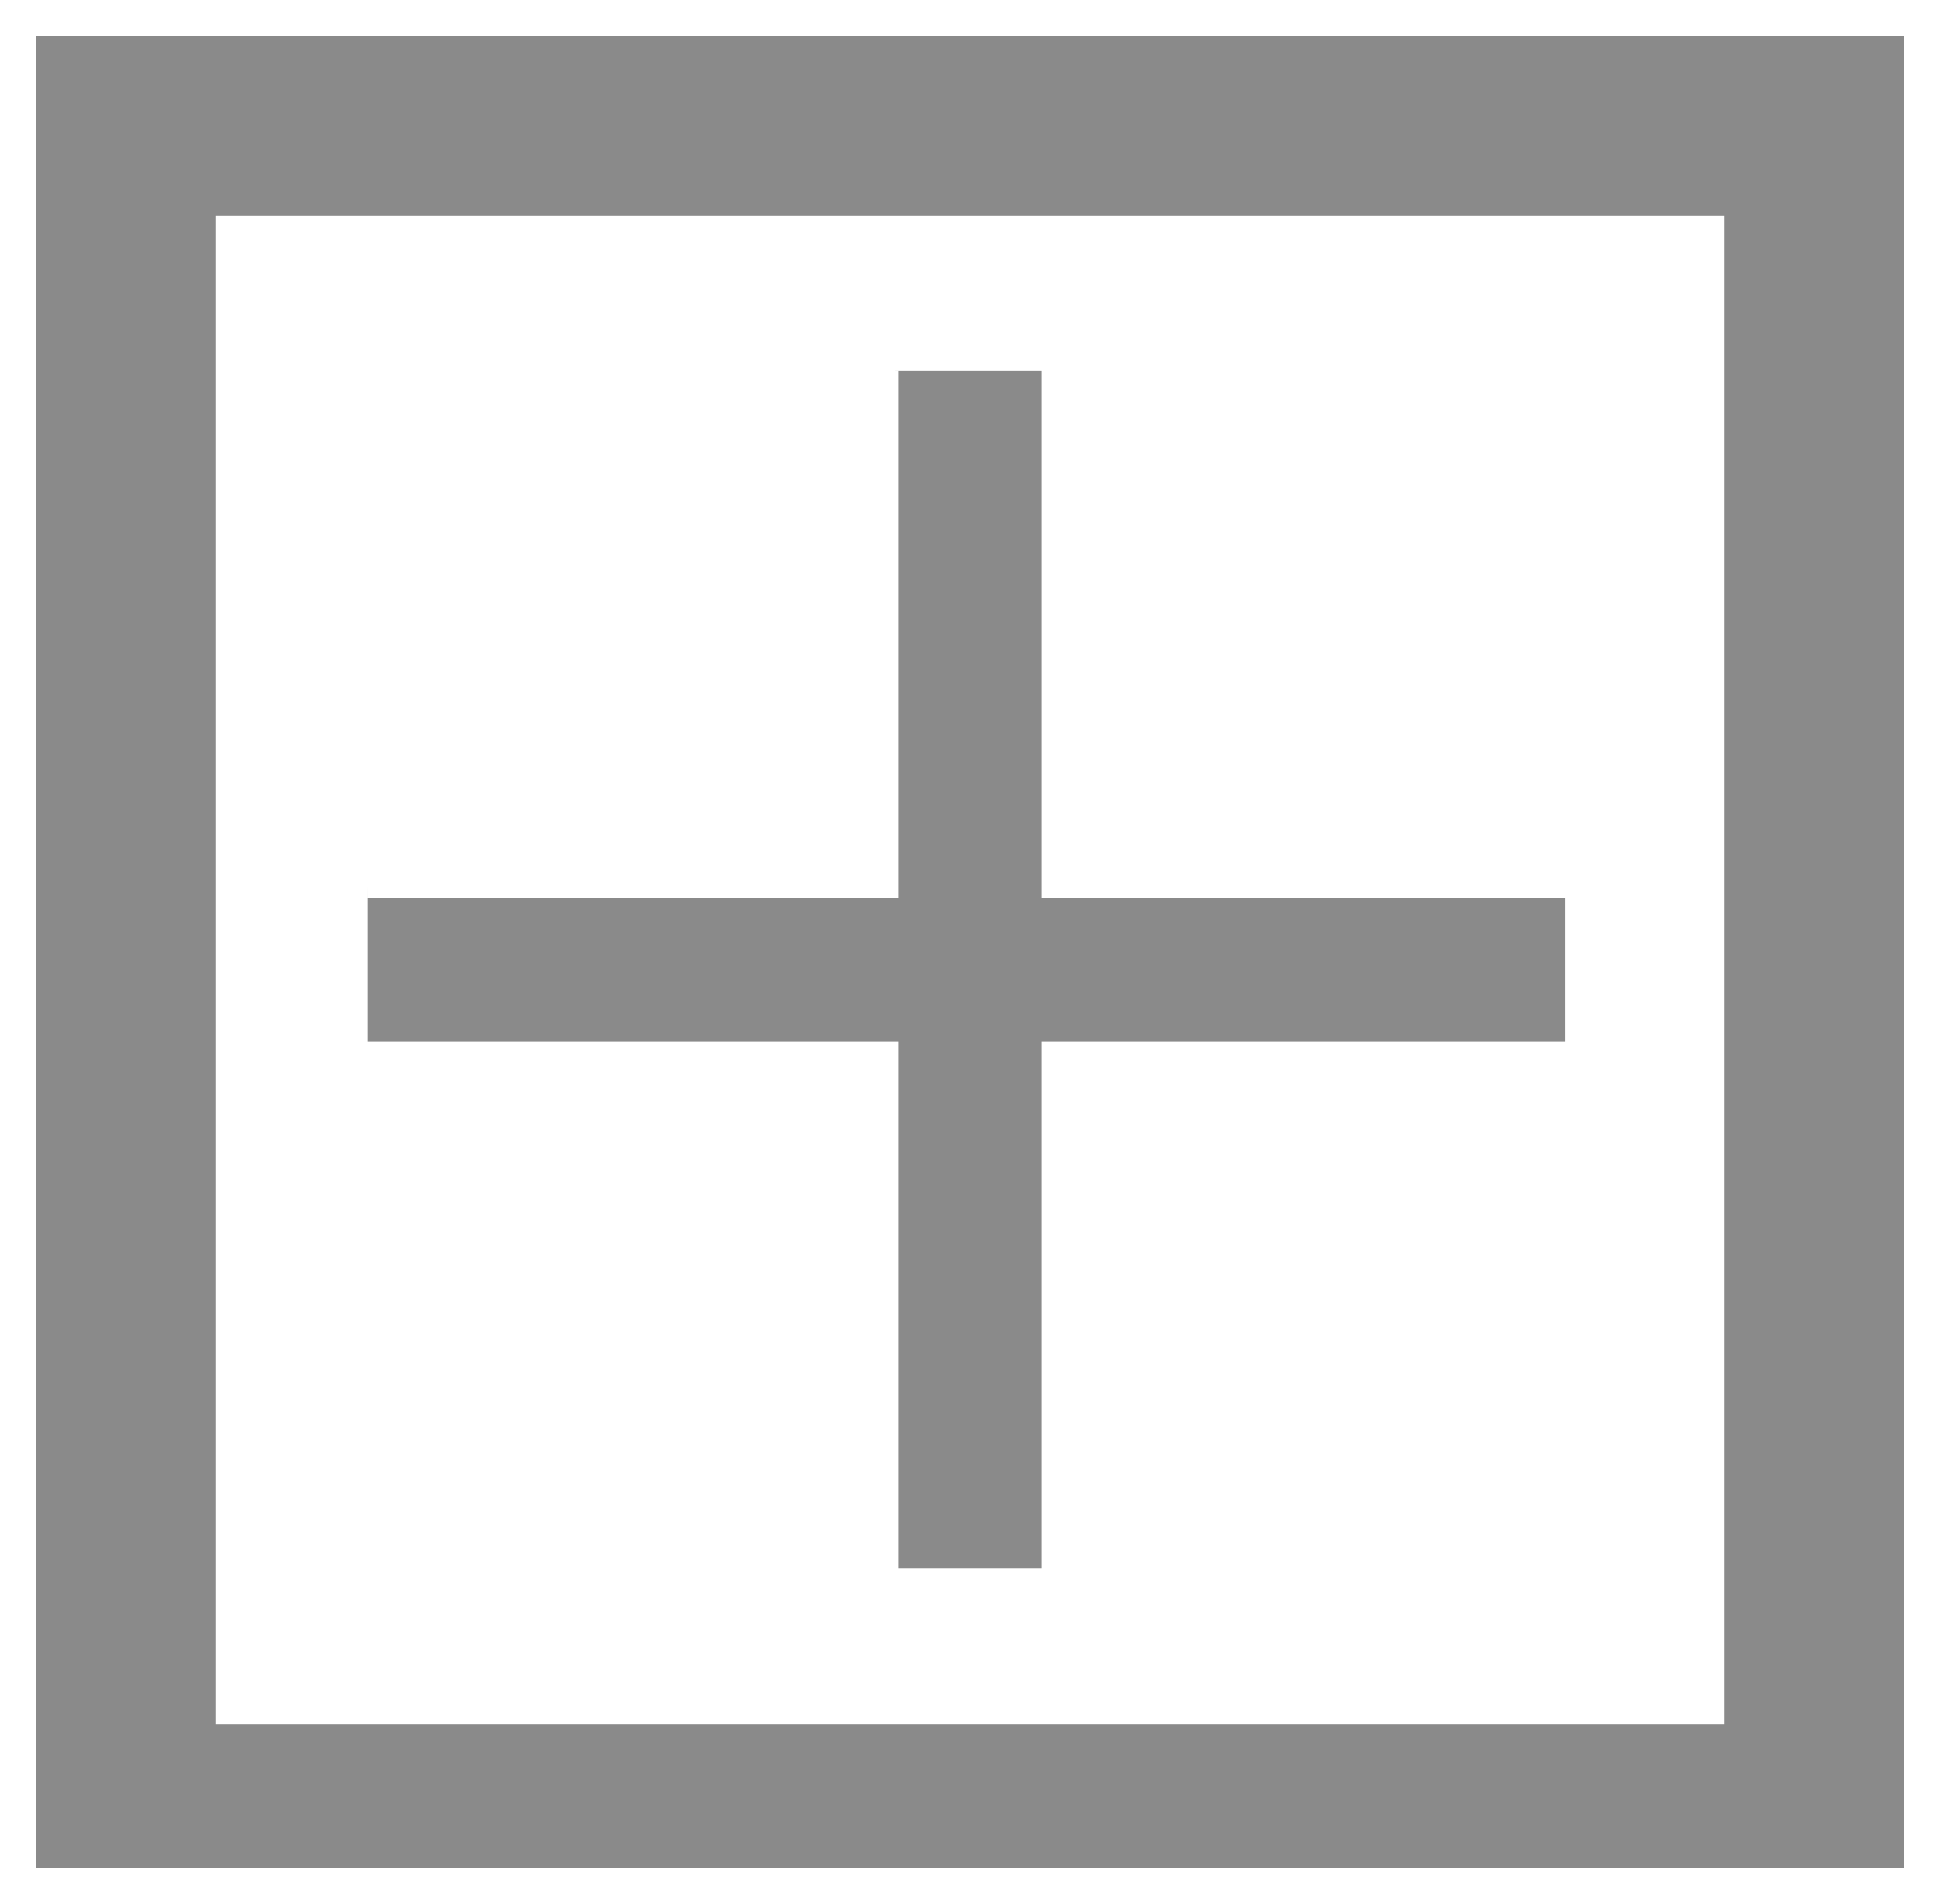 ﻿<?xml version="1.0" encoding="utf-8"?>
<svg version="1.1" xmlns:xlink="http://www.w3.org/1999/xlink" width="54px" height="53px" xmlns="http://www.w3.org/2000/svg">
  <g transform="matrix(1 0 0 1 -157 -388 )">
    <path d="M 53 1  L 53 52  L 1 52  L 1 1  L 53 1  Z M 6 48.13  L 5.586 48  L 48 48  L 48 6  L 6 6  L 6 48.13  Z M 10.231 24.616  L 10.232 25  L 43.569 25  L 43.569 29  L 10.231 29  L 10.231 24.616  Z M 25 10.321  L 24.517 10.322  L 29 10.322  L 29 43.659  L 25 43.659  L 25 10.321  Z " fill-rule="nonzero" fill="#8a8a8a" stroke="none" transform="matrix(1 0 0 1 157 388 )" />
  </g>
</svg>